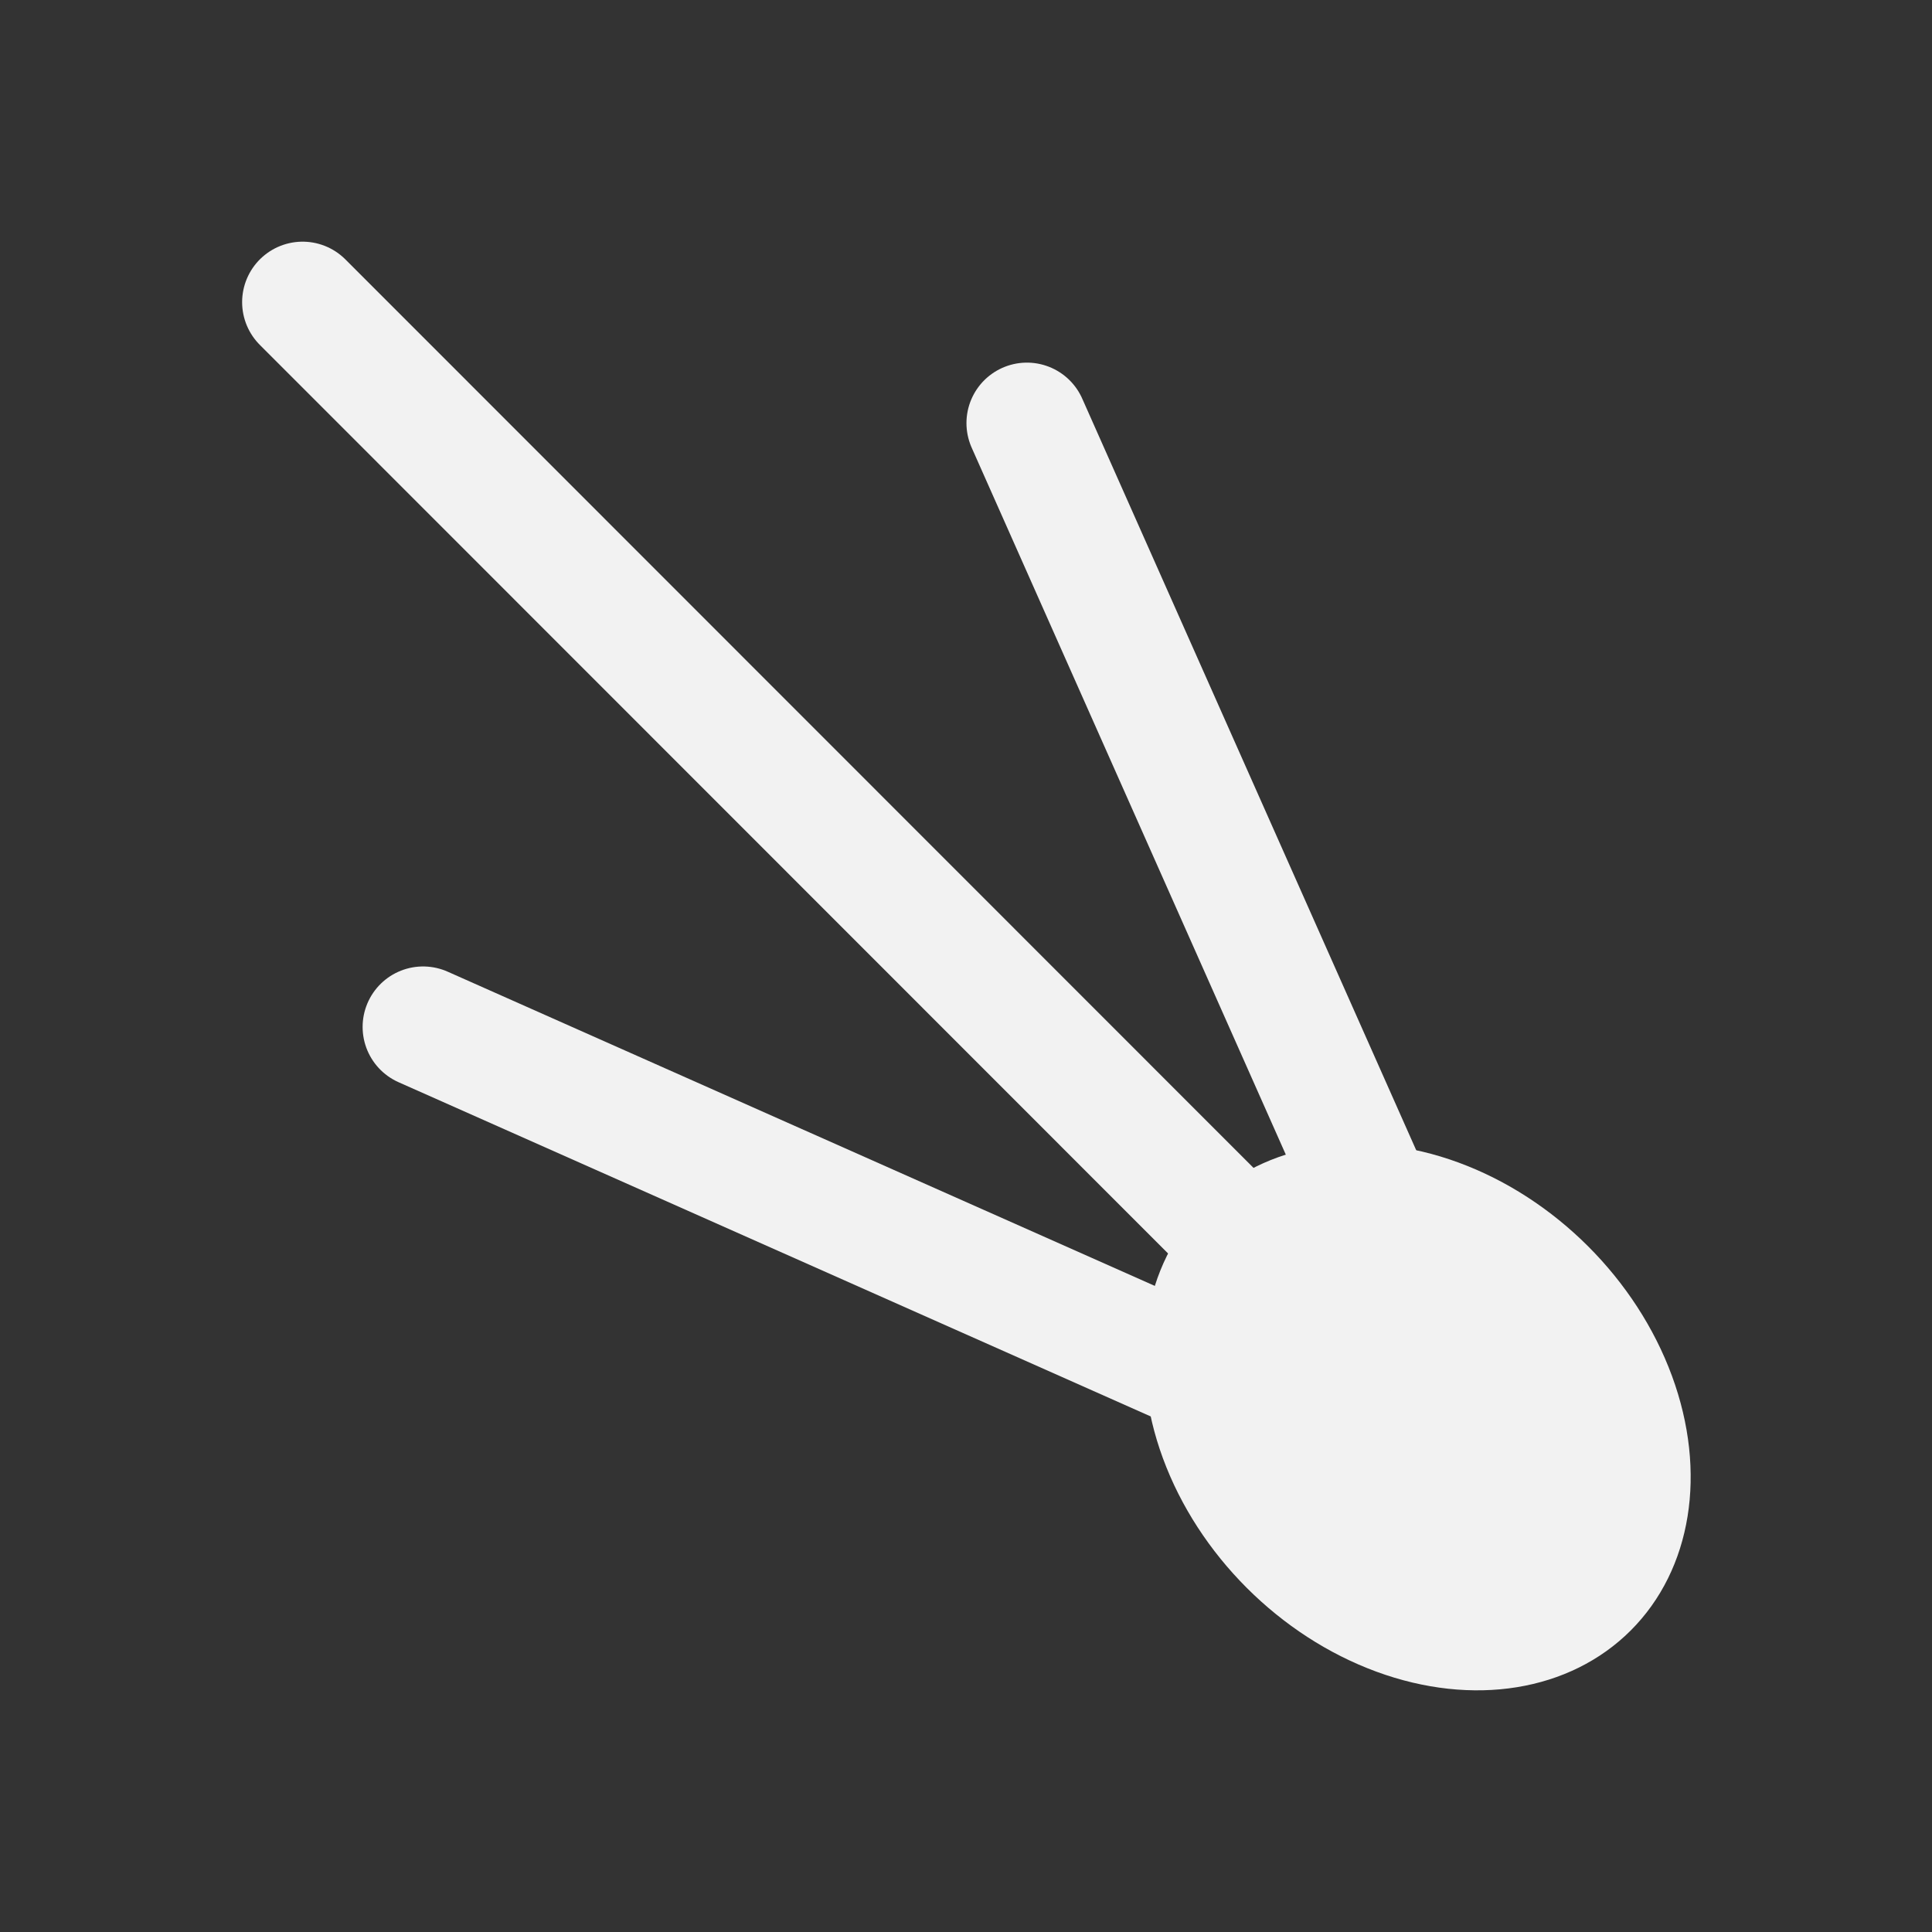 <?xml version="1.0" encoding="UTF-8" standalone="no"?>
<!-- Created with Inkscape (http://www.inkscape.org/) -->

<svg
   xmlns:dc="http://purl.org/dc/elements/1.1/"
   xmlns:cc="http://creativecommons.org/ns#"
   xmlns:rdf="http://www.w3.org/1999/02/22-rdf-syntax-ns#"
   xmlns:svg="http://www.w3.org/2000/svg"
   xmlns="http://www.w3.org/2000/svg"
   xmlns:sodipodi="http://sodipodi.sourceforge.net/DTD/sodipodi-0.dtd"
   xmlns:inkscape="http://www.inkscape.org/namespaces/inkscape"
   width="16"
   height="16"
   viewBox="0 0 4.233 4.233"
   version="1.1"
   id="svg8"
   inkscape:version="0.92+devel unknown"
   sodipodi:docname="show-comets.svg"
   inkscape:export-filename="/mnt/partizione/icone/originali_dark/replace/i61.png"
   inkscape:export-xdpi="96"
   inkscape:export-ydpi="96">
  <rect x="0" y="0" width="4.233" height="4.233" fill="#333333" stroke="none"/>
  <defs
     id="defs2" />
  <sodipodi:namedview
     id="base"
     pagecolor="#ffffff"
     bordercolor="#666666"
     borderopacity="1.0"
     inkscape:pageopacity="0.0"
     inkscape:pageshadow="2"
     inkscape:zoom="44.8"
     inkscape:cx="4.6651787"
     inkscape:cy="7.3214283"
     inkscape:document-units="mm"
     inkscape:current-layer="layer1"
     inkscape:document-rotation="0"
     showgrid="true"
     units="px"
     inkscape:snap-bbox="true"
     inkscape:snap-nodes="false"
     inkscape:snap-others="false"
     inkscape:bbox-nodes="true"
     inkscape:snap-smooth-nodes="true"
     inkscape:snap-intersection-paths="true"
     inkscape:object-paths="true"
     inkscape:snap-midpoints="true"
     inkscape:snap-object-midpoints="true"
     inkscape:window-width="1920"
     inkscape:window-height="1016"
     inkscape:window-x="0"
     inkscape:window-y="0"
     inkscape:window-maximized="1">
    <inkscape:grid
       type="xygrid"
       id="grid4267" />
  </sodipodi:namedview>
  <g
     inkscape:label="Livello 1"
     inkscape:groupmode="layer"
     id="layer1"
     transform="translate(0,-292.767)">
    <g
       id="g4305">
      <ellipse
         transform="rotate(45)"
         ry="0.529"
         rx="0.661"
         cy="207.017"
         cx="211.409"
         id="path4269"
         style="fill:#f2f2f2;fill-opacity:1;stroke:none;stroke-width:0.394;stroke-linejoin:round;paint-order:stroke fill markers" />
      <path
         inkscape:connector-curvature="0"
         id="path4271"
         d="M 3.308,296.075 0.663,293.429"
         style="fill:none;fill-rule:evenodd;stroke:#f2f2f2;stroke-width:0.265;stroke-linecap:round;stroke-linejoin:round;stroke-miterlimit:4;stroke-dasharray:none;stroke-opacity:1" />
      <path
         inkscape:connector-curvature="0"
         id="path4273"
         d="m 2.25,293.694 1.058,2.381 -2.381,-1.058"
         style="fill:none;fill-rule:evenodd;stroke:#f2f2f2;stroke-width:0.265;stroke-linecap:round;stroke-linejoin:miter;stroke-miterlimit:4;stroke-dasharray:none;stroke-opacity:1" />
    </g>
  </g>
</svg>
